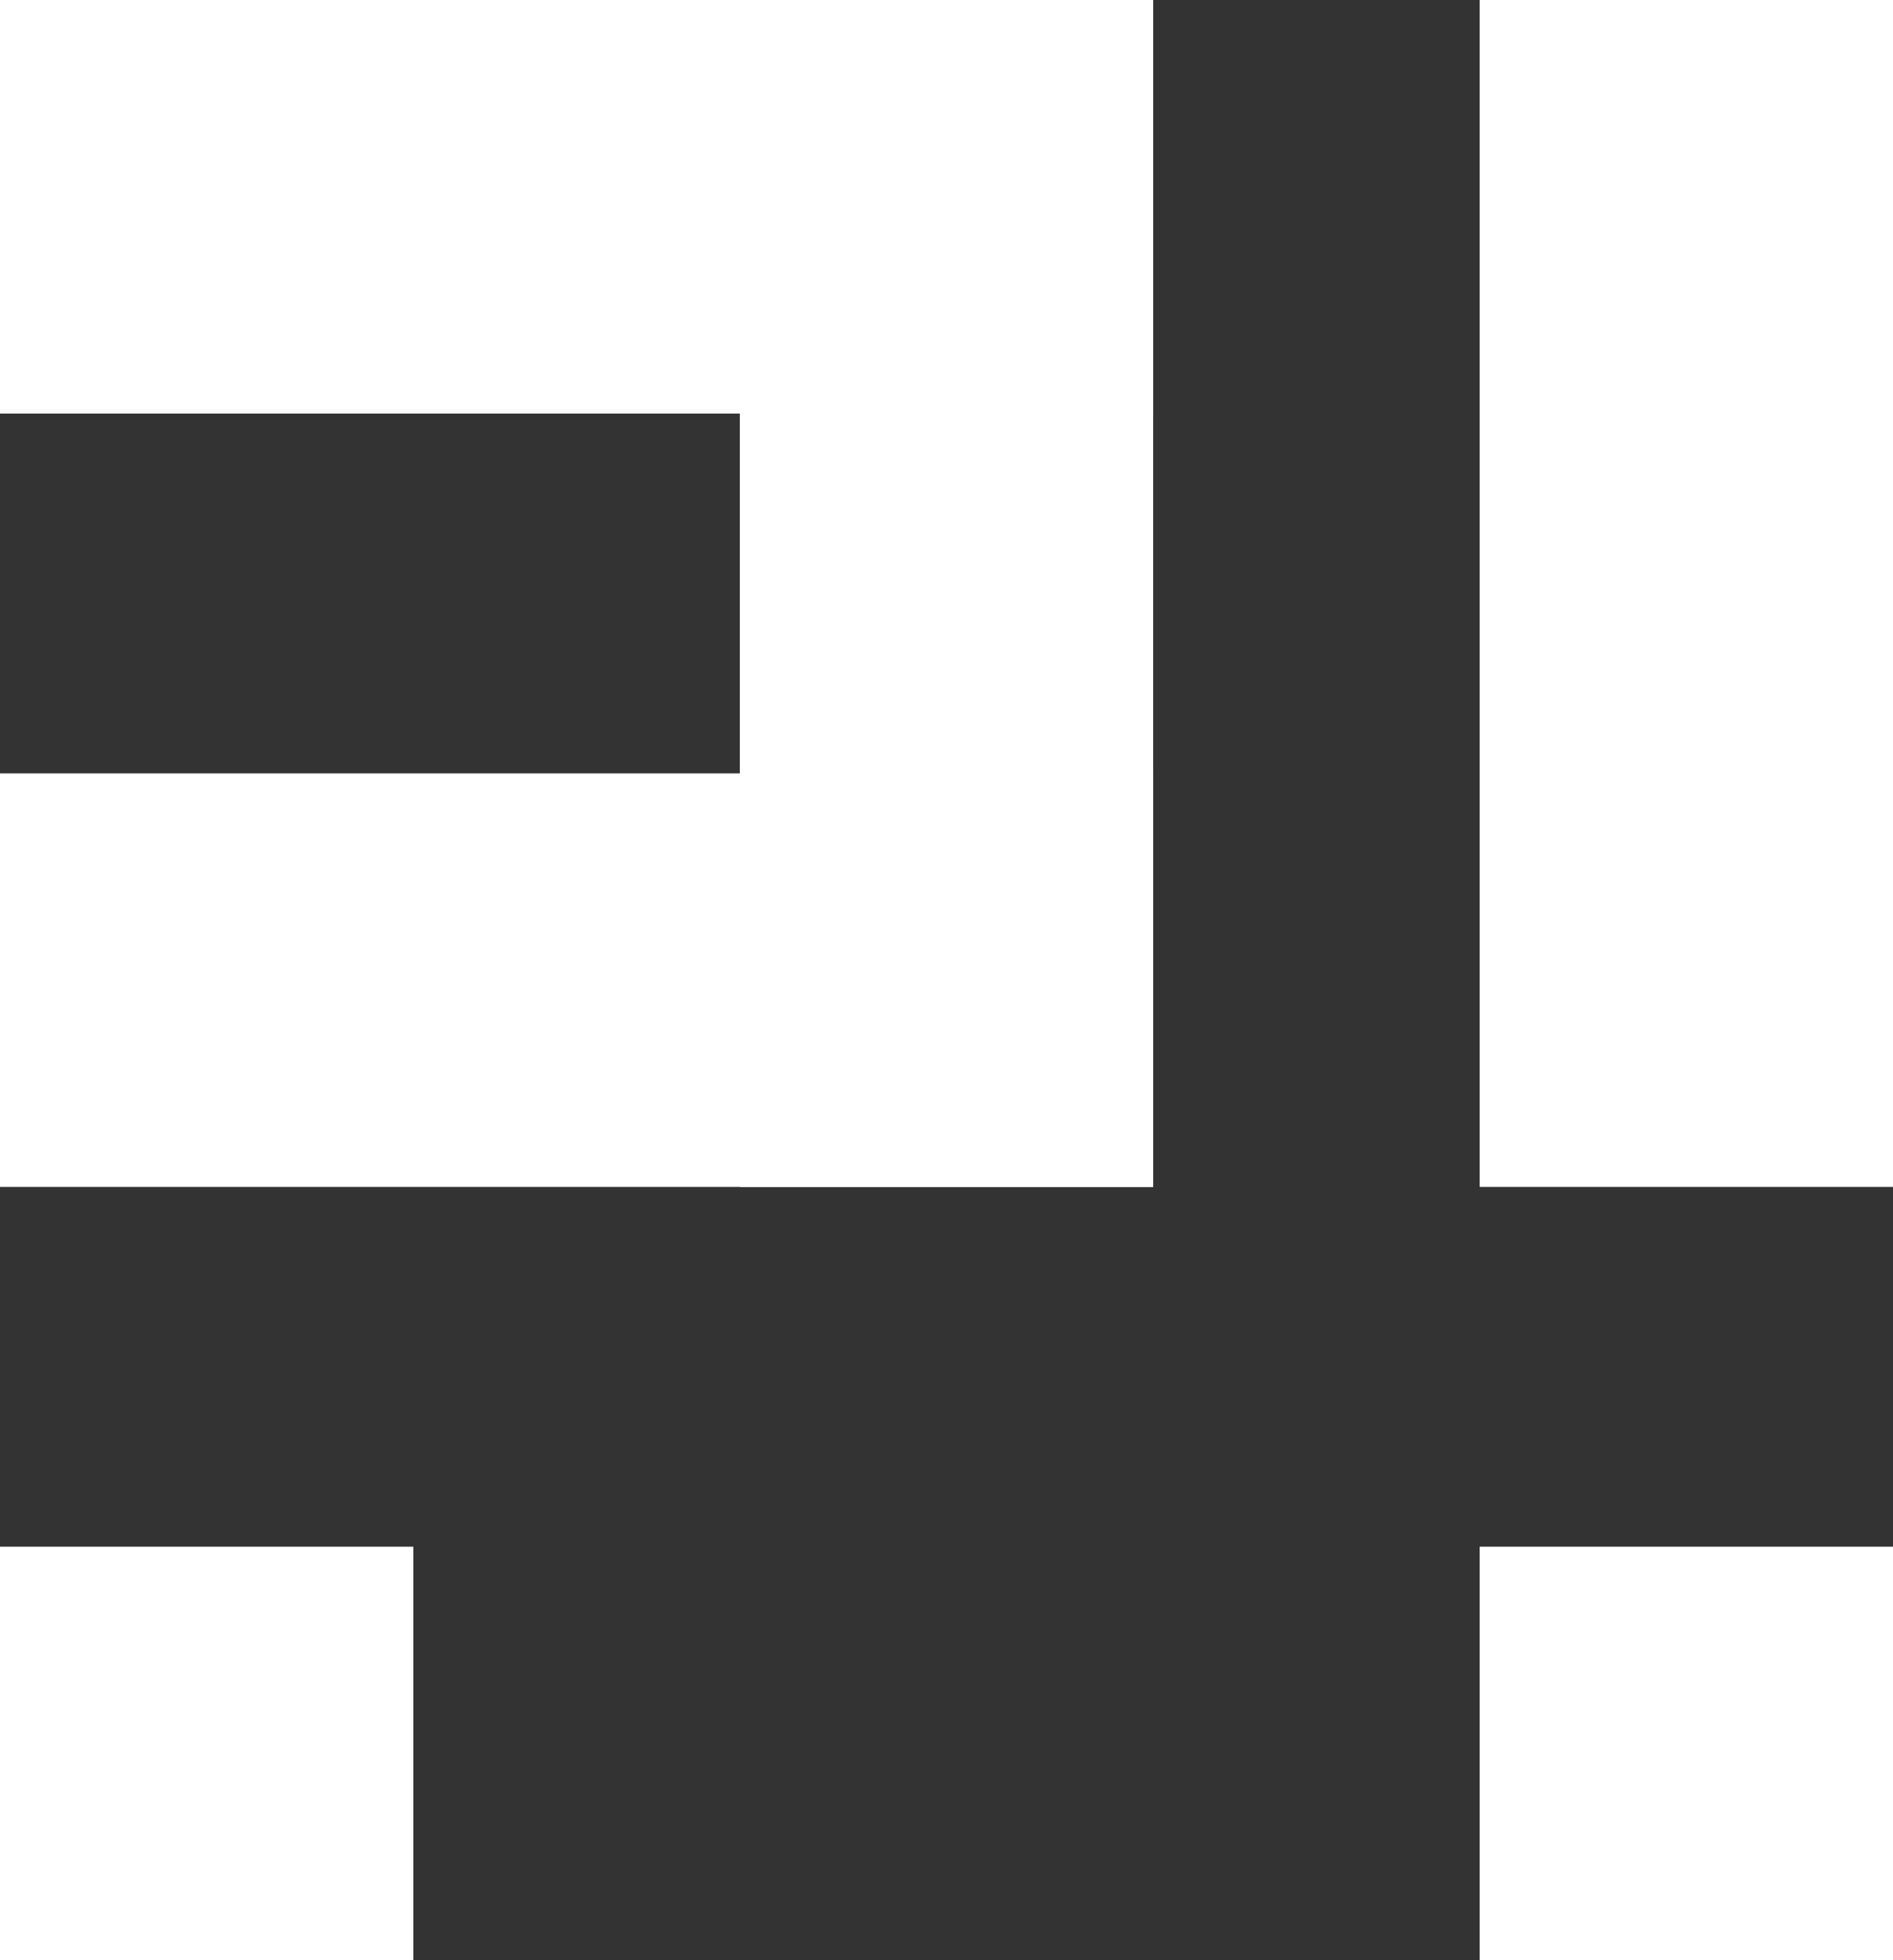 <svg width="458" height="474" viewBox="0 0 458 474" fill="none" xmlns="http://www.w3.org/2000/svg">
<rect x="0" y="0" width="458" height="474" fill="#333333" stroke="none"/>
<rect x="358" width="100" height="287" fill="white"/>
<rect width="279" height="100" fill="white"/>
<rect x="179" y="287" width="287" height="100" transform="rotate(-90 179 287)" fill="white"/>
<rect y="474" width="100" height="100" transform="rotate(-90 0 474)" fill="white"/>
<rect x="358" y="474" width="100" height="100" transform="rotate(-90 358 474)" fill="white"/>
<rect y="187" width="279" height="100" fill="white"/>
</svg>

